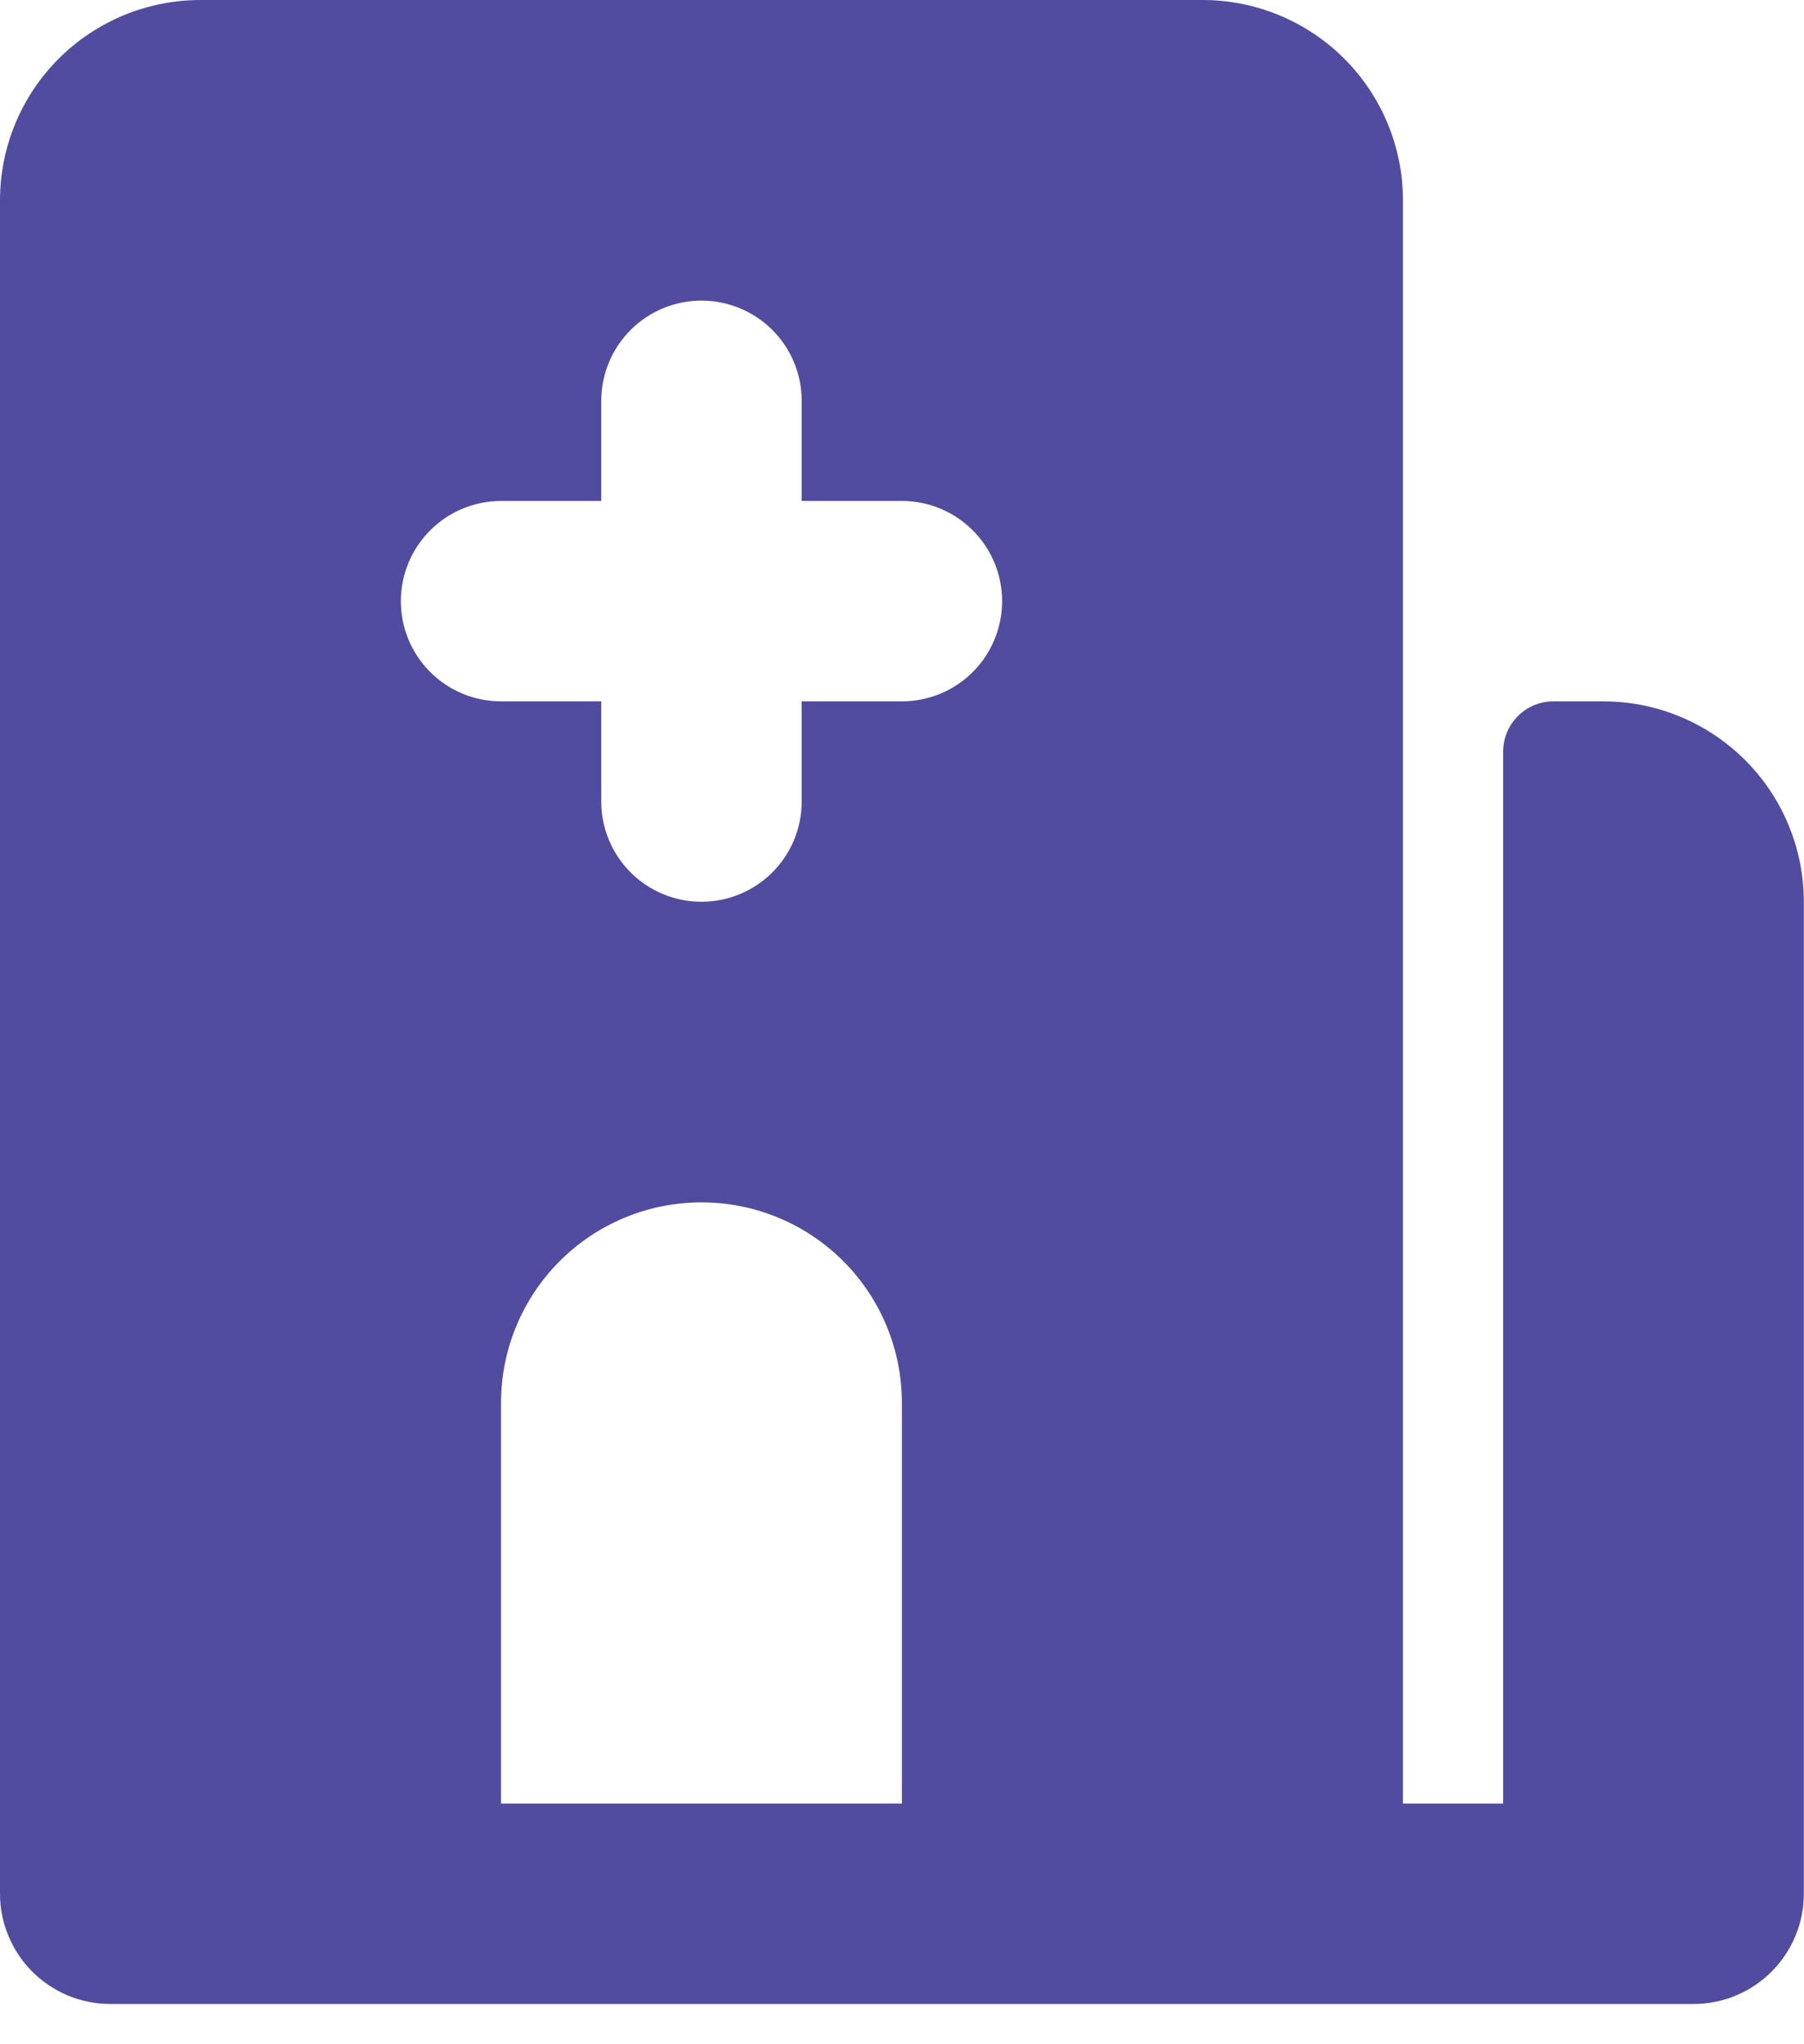<svg width="30" height="34" viewBox="0 0 30 34" fill="none" xmlns="http://www.w3.org/2000/svg">
<path fill-rule="evenodd" clip-rule="evenodd" d="M3.333 0C2.449 0 1.601 0.351 0.976 0.976C0.351 1.601 0 2.449 0 3.333V31.497C0 31.738 0.047 31.976 0.14 32.198C0.232 32.421 0.367 32.623 0.537 32.793C0.707 32.963 0.909 33.098 1.132 33.191C1.354 33.283 1.592 33.33 1.833 33.33H28.164C28.405 33.33 28.643 33.283 28.865 33.191C29.088 33.098 29.29 32.963 29.46 32.793C29.63 32.623 29.765 32.421 29.858 32.198C29.95 31.976 29.997 31.738 29.997 31.497V14.998C29.997 14.114 29.646 13.267 29.021 12.642C28.396 12.017 27.548 11.665 26.664 11.665H25.831C25.61 11.665 25.398 11.753 25.242 11.91C25.085 12.066 24.997 12.278 24.997 12.499V29.997H23.331V3.333C23.331 2.449 22.98 1.601 22.355 0.976C21.73 0.351 20.882 0 19.998 0H3.333ZM11.665 5C11.223 5 10.8 5.175 10.487 5.488C10.175 5.8 9.999 6.224 9.999 6.666V8.332H8.332C7.891 8.332 7.467 8.508 7.154 8.821C6.842 9.133 6.666 9.557 6.666 9.999C6.666 10.441 6.842 10.865 7.154 11.177C7.467 11.49 7.891 11.665 8.332 11.665H9.999V13.332C9.999 13.774 10.175 14.198 10.487 14.51C10.8 14.823 11.223 14.998 11.665 14.998C12.107 14.998 12.531 14.823 12.844 14.51C13.156 14.198 13.332 13.774 13.332 13.332V11.665H14.998C15.441 11.665 15.864 11.49 16.177 11.177C16.489 10.865 16.665 10.441 16.665 9.999C16.665 9.557 16.489 9.133 16.177 8.821C15.864 8.508 15.441 8.332 14.998 8.332H13.332V6.666C13.332 6.224 13.156 5.8 12.844 5.488C12.531 5.175 12.107 5 11.665 5ZM11.665 19.998C10.781 19.998 9.934 20.349 9.309 20.974C8.684 21.599 8.332 22.447 8.332 23.331V29.997H14.998V23.331C14.998 22.447 14.647 21.599 14.022 20.974C13.397 20.349 12.55 19.998 11.665 19.998Z" fill="#514C9F"/>
</svg>
